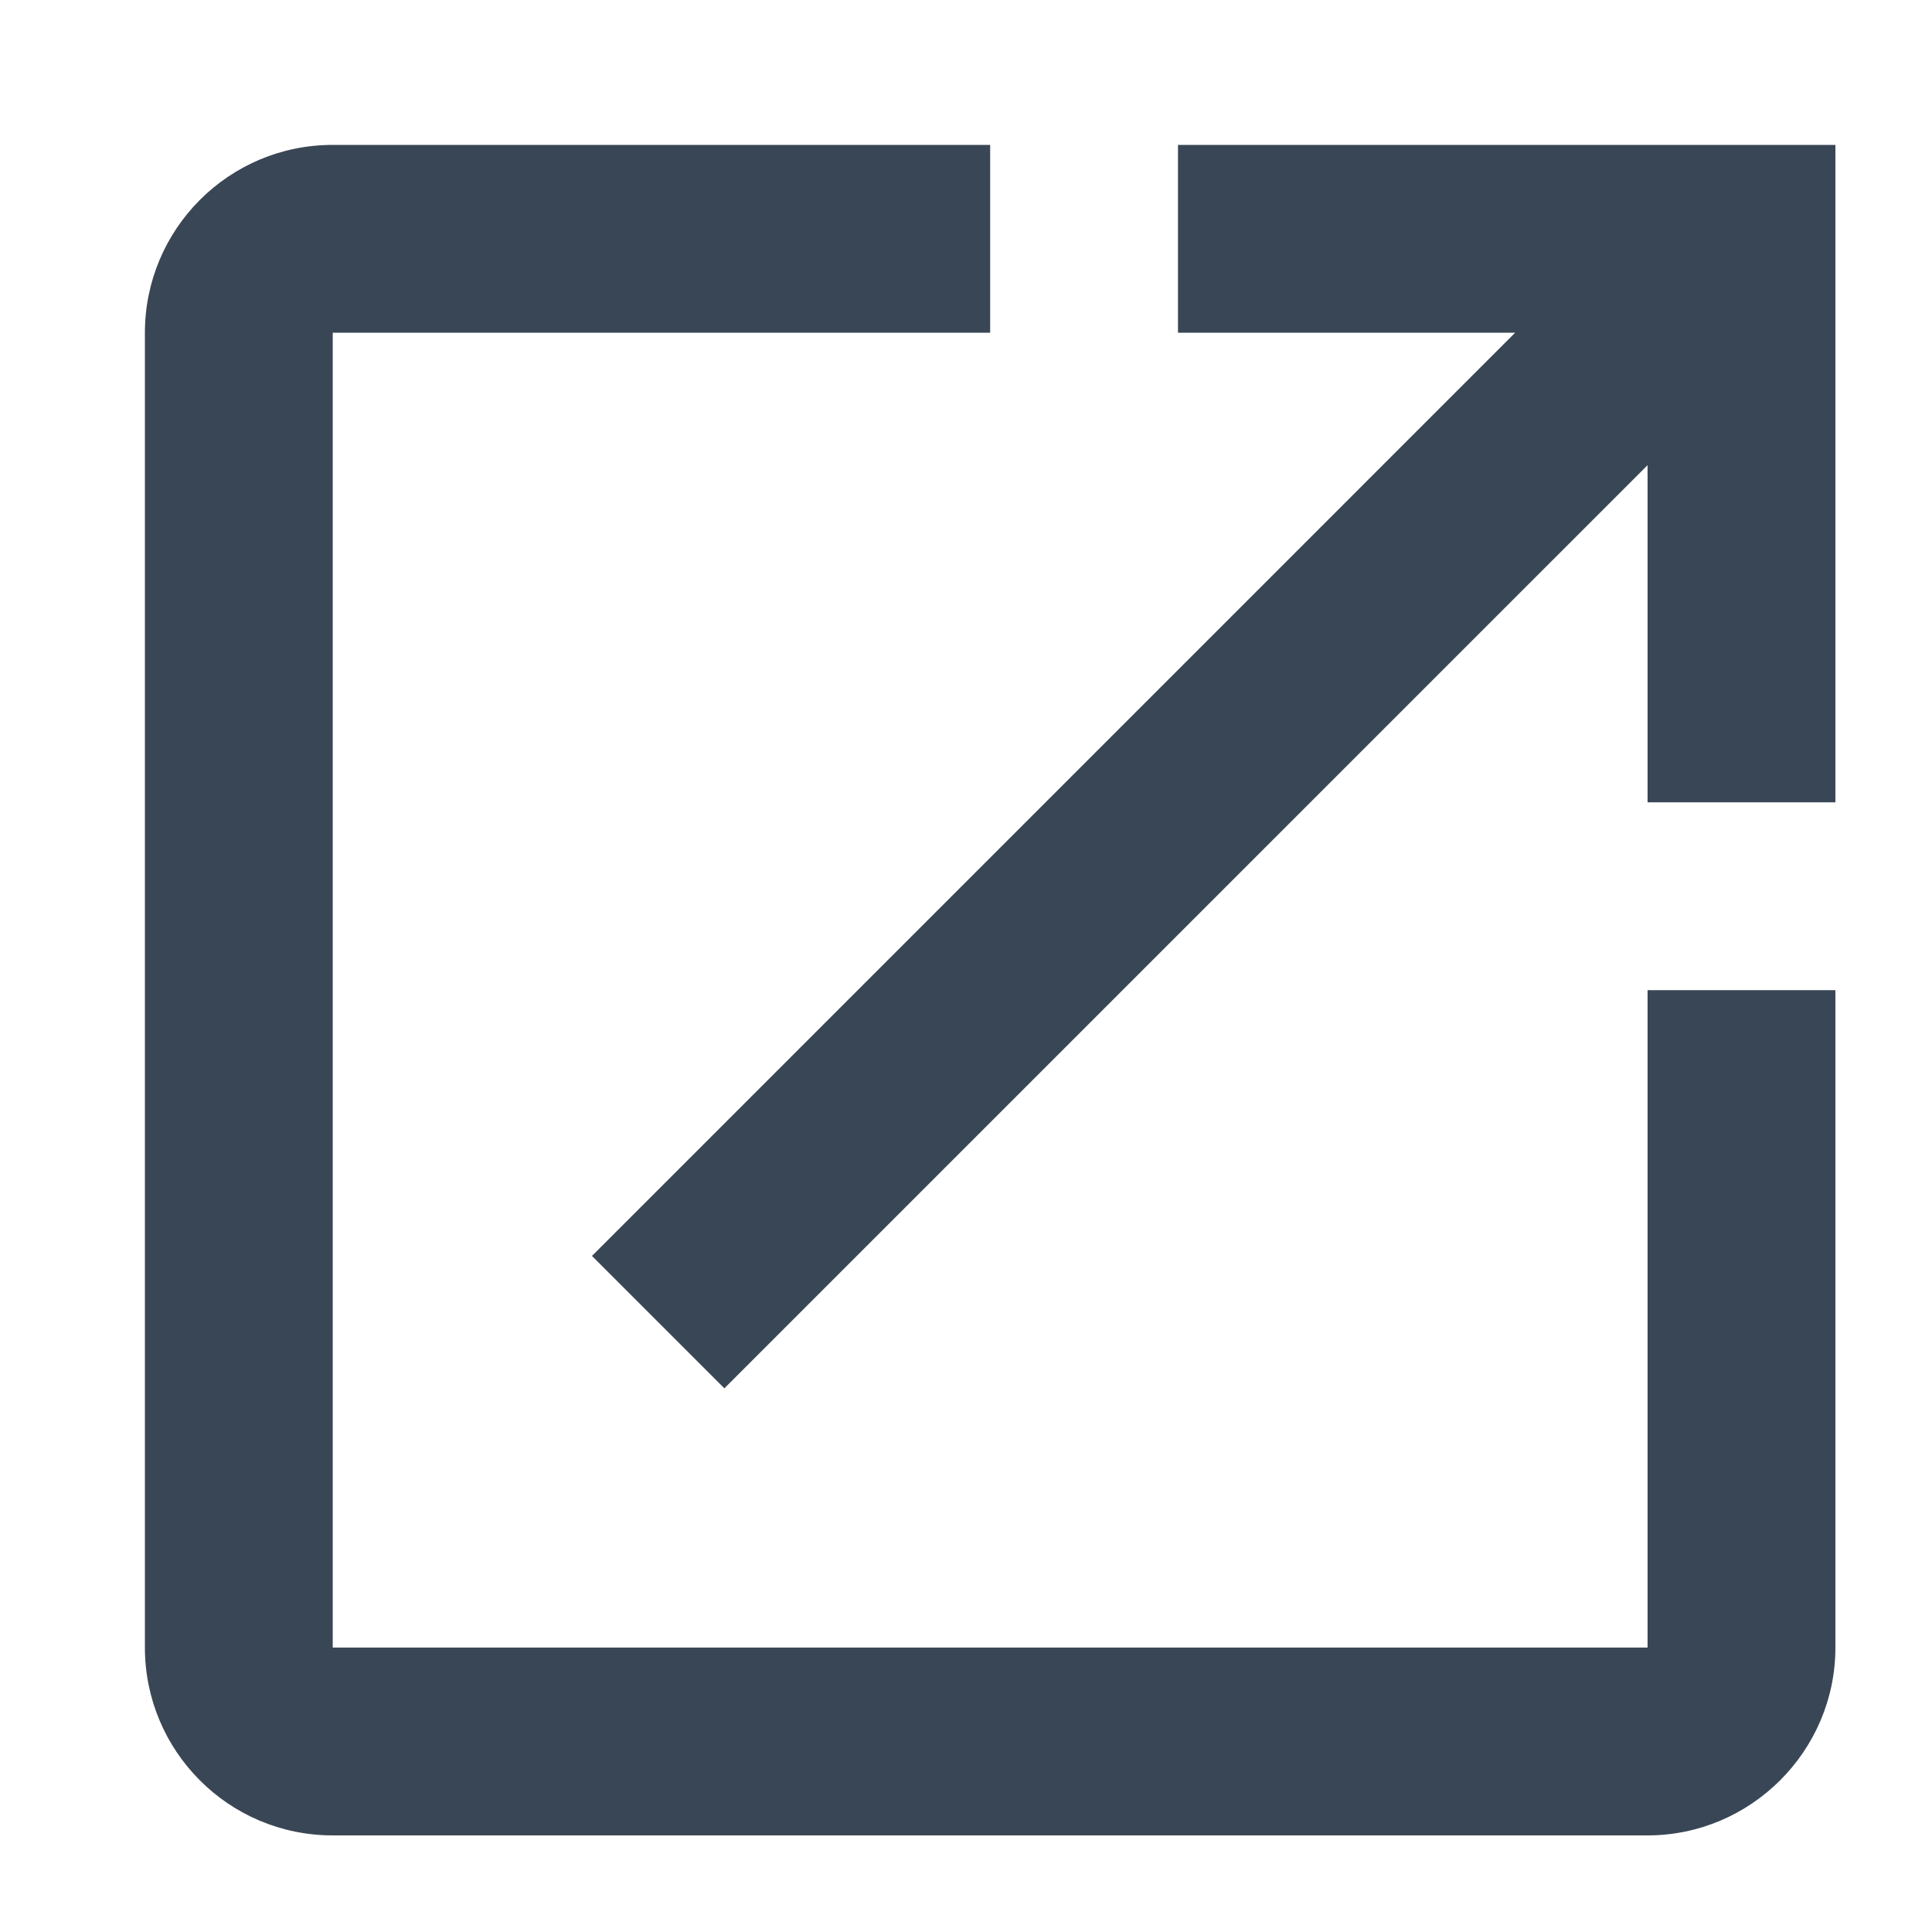 <svg width="40" height="40" viewBox="0 0 40 40" fill="none" xmlns="http://www.w3.org/2000/svg">
<path d="M34.111 34.111H6.889V6.889H20.5V3H6.889C4.731 3 3 4.75 3 6.889V34.111C3 36.25 4.731 38 6.889 38H34.111C36.25 38 38 36.25 38 34.111V20.5H34.111V34.111ZM24.389 3V6.889H31.369L12.256 26.003L14.997 28.744L34.111 9.631V16.611H38V3H24.389Z" fill="#394655"/>
</svg>
